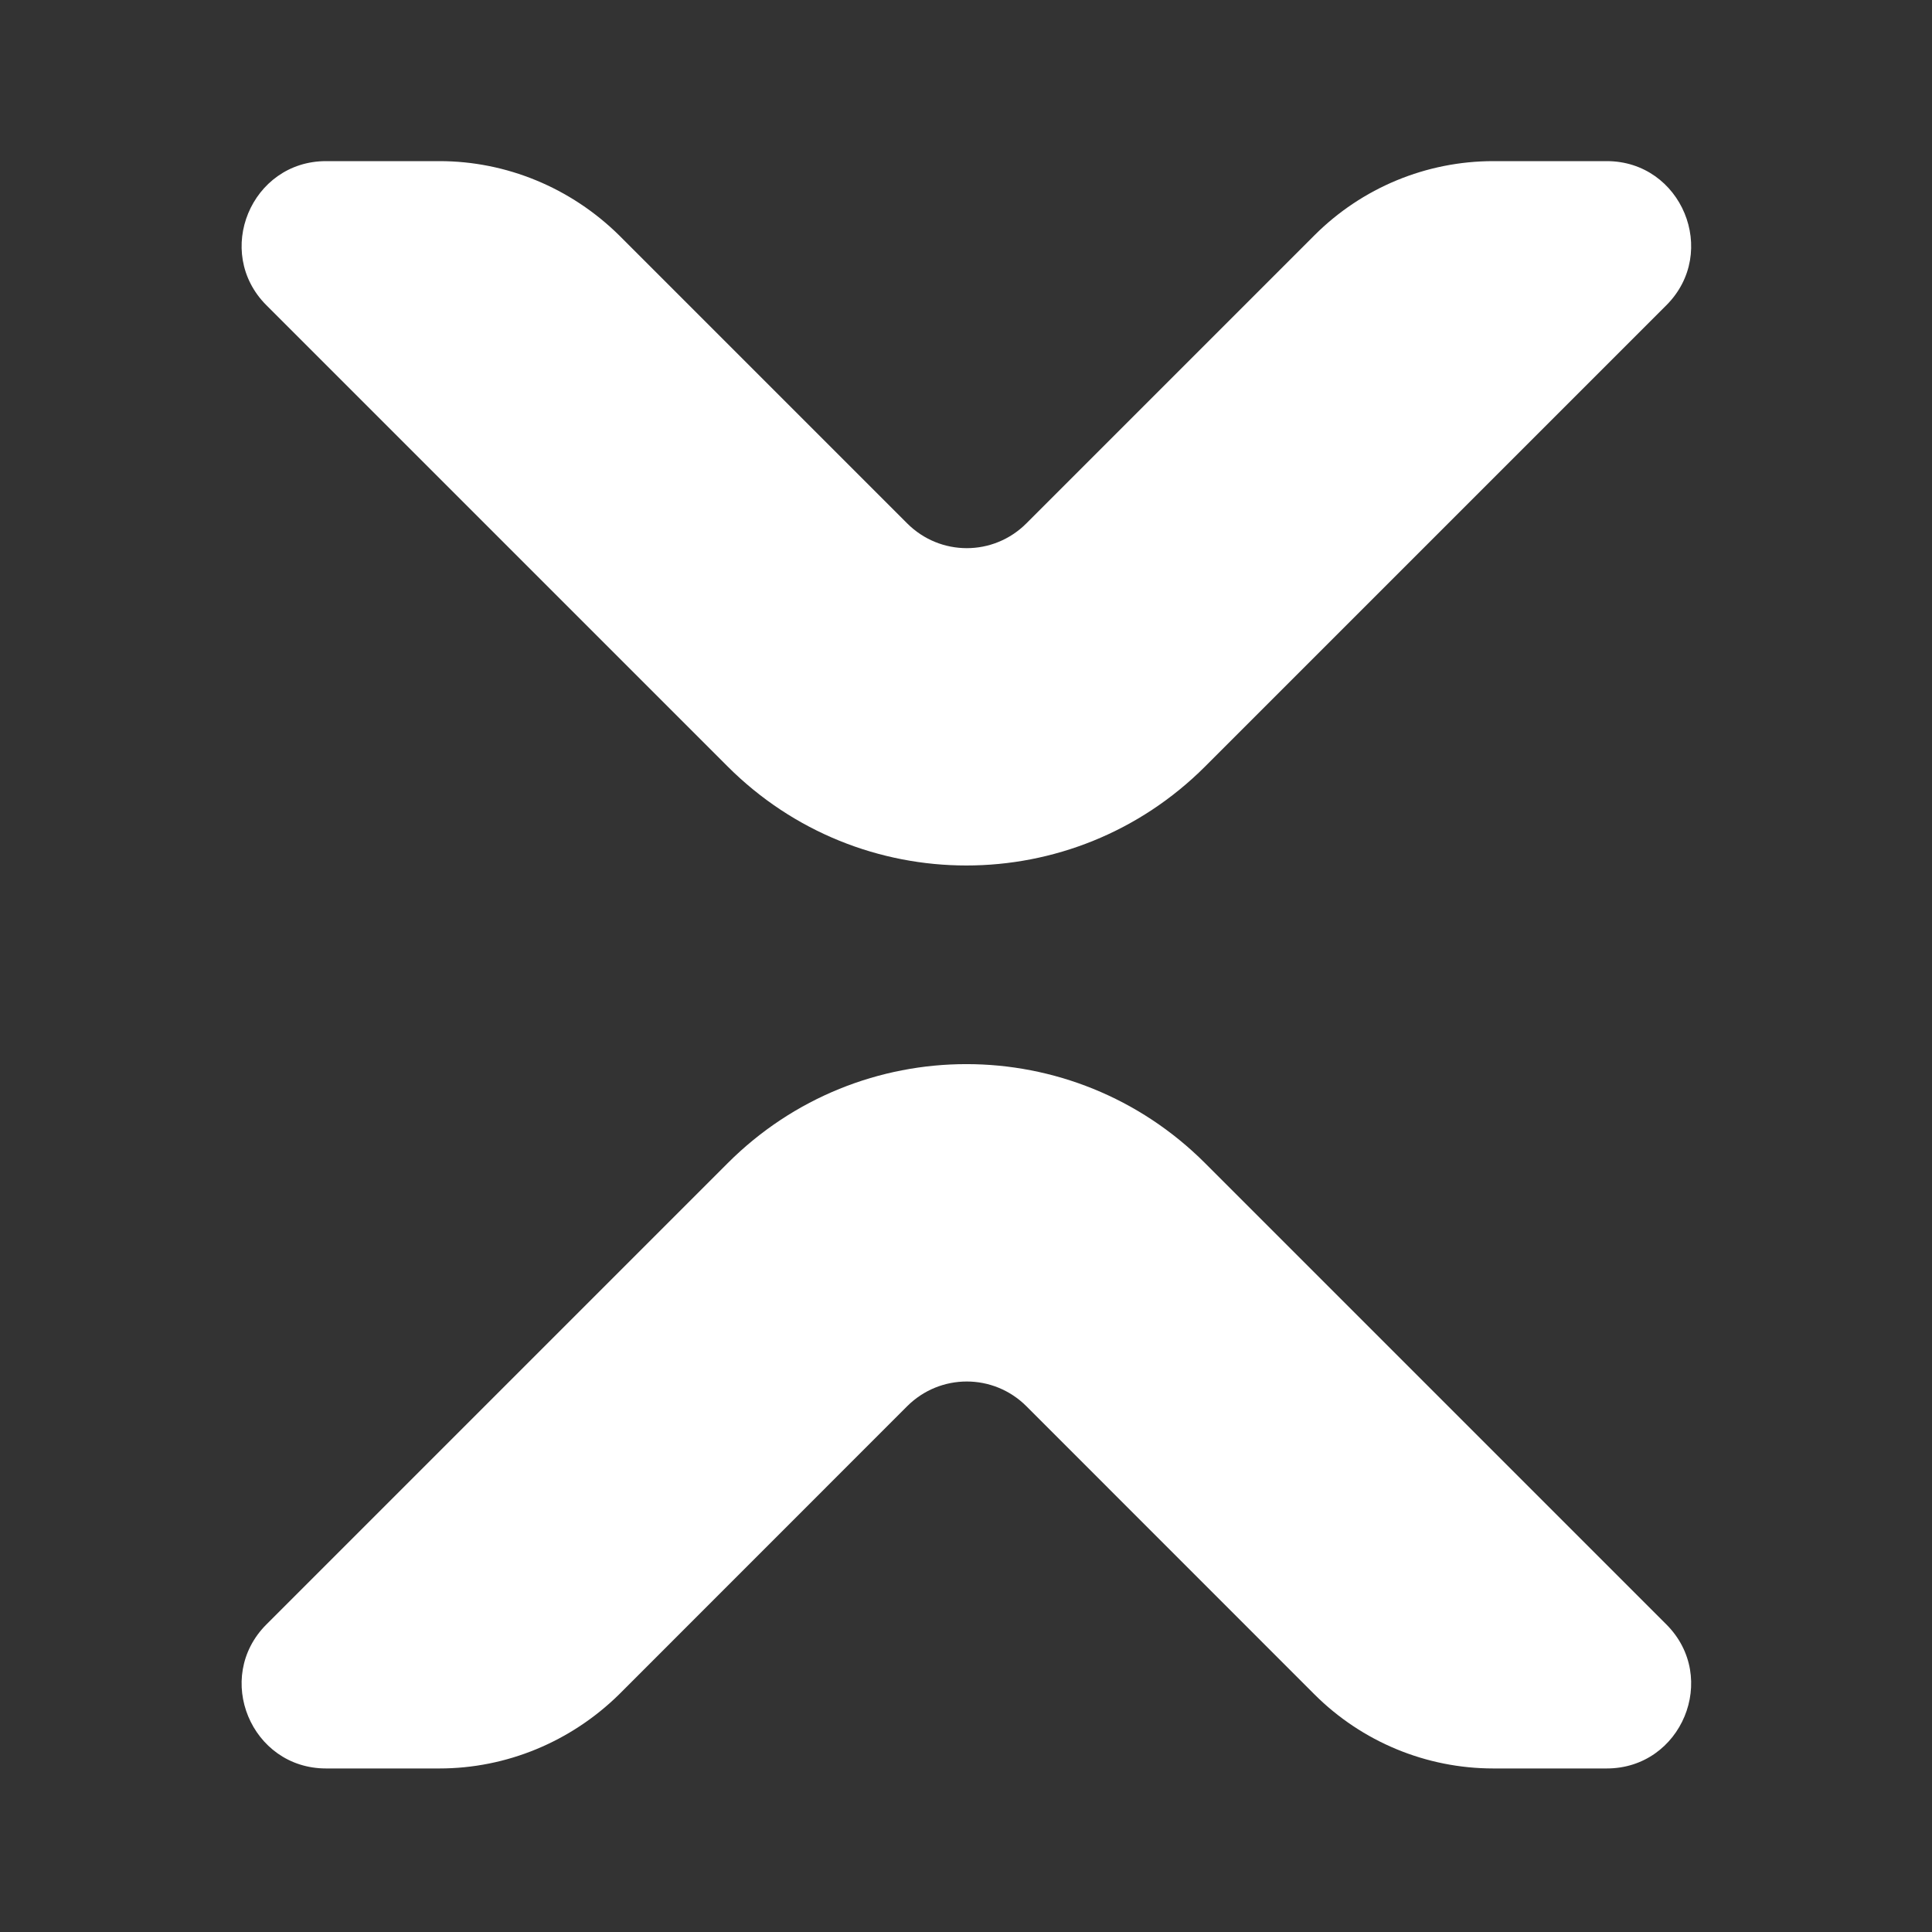 <svg width="20" height="20" viewBox="0 0 20 20" fill="none" xmlns="http://www.w3.org/2000/svg">
<rect x="0" y="0" width="20" height="20" fill="#333333" stroke="none"/>
<path d="M4.55 1.668H3.375C2.6 1.668 2.208 2.61 2.758 3.16L7.533 7.935C8.9 9.301 11.108 9.301 12.475 7.935L17.25 3.16C17.8 2.61 17.408 1.668 16.633 1.668H15.458C14.766 1.668 14.1 1.943 13.608 2.435L10.625 5.418C10.283 5.76 9.733 5.76 9.391 5.418L6.408 2.435C5.908 1.943 5.241 1.668 4.55 1.668Z" fill="white"/>
<path d="M4.55 18.307H3.375C2.6 18.307 2.208 17.366 2.758 16.816L7.533 12.041C8.9 10.674 11.108 10.674 12.475 12.041L17.25 16.816C17.8 17.366 17.408 18.307 16.633 18.307H15.458C14.766 18.307 14.1 18.032 13.608 17.541L10.625 14.557C10.283 14.216 9.733 14.216 9.391 14.557L6.408 17.541C5.908 18.032 5.241 18.307 4.55 18.307Z" fill="white"/>
</svg>
